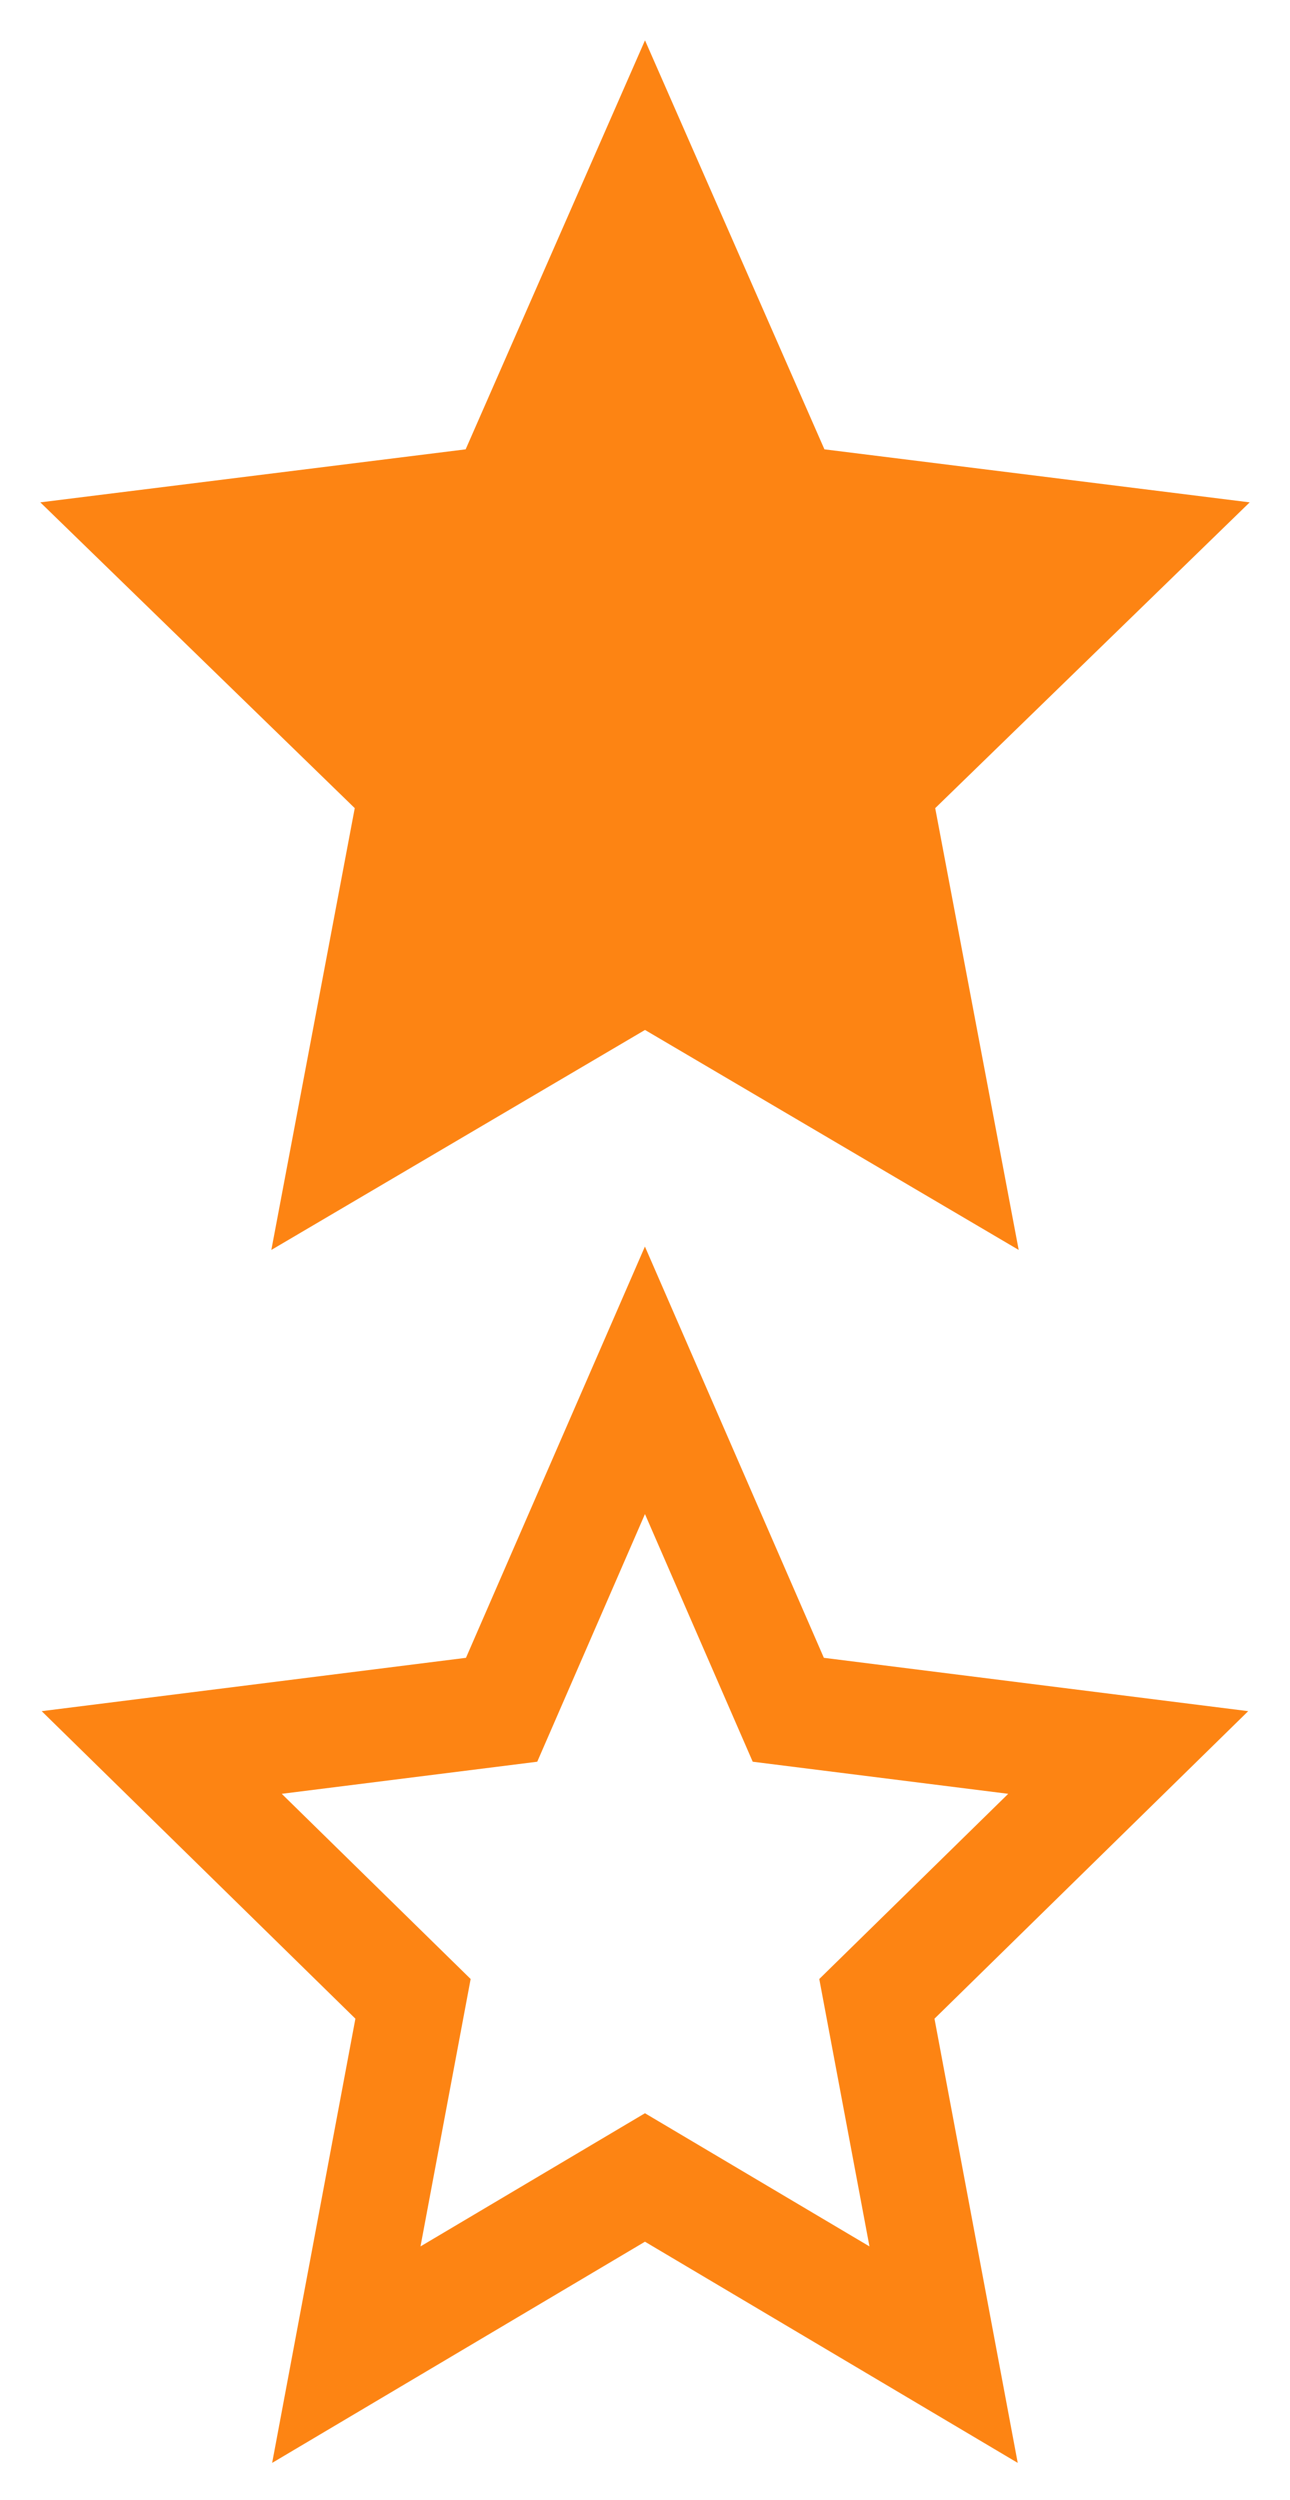 <?xml version="1.0" encoding="utf-8"?>
<!-- Generator: Adobe Illustrator 16.0.0, SVG Export Plug-In . SVG Version: 6.00 Build 0)  -->
<!DOCTYPE svg PUBLIC "-//W3C//DTD SVG 1.1//EN" "http://www.w3.org/Graphics/SVG/1.1/DTD/svg11.dtd">
<svg version="1.1" id="stars-icon" xmlns="http://www.w3.org/2000/svg" xmlns:xlink="http://www.w3.org/1999/xlink" x="0px" y="0px"
	 width="32px" height="62px" viewBox="0 0 32 62" enable-background="new 0 0 32 62" xml:space="preserve">
<polygon fill="#fd8413" points="16,25.544 6.731,31 8.8,20.043 1,12.459 11.551,11.144 16,1 20.451,11.144 31,12.459 23.199,20.043 
	25.27,31 "/>
<path fill="#fd8413" d="M15.999,55.597l-9.248,5.486l2.065-11.017l-7.782-7.627l10.525-1.323l4.439-10.2l4.439,10.2l10.526,1.323
	l-7.782,7.627l2.065,11.017L15.999,55.597z M15.999,52.411l5.569,3.303l-1.245-6.632l4.687-4.593l-6.338-0.796l-2.673-6.142
	l-2.672,6.142l-6.338,0.796l4.686,4.593l-1.244,6.632L15.999,52.411z"/>
</svg>
